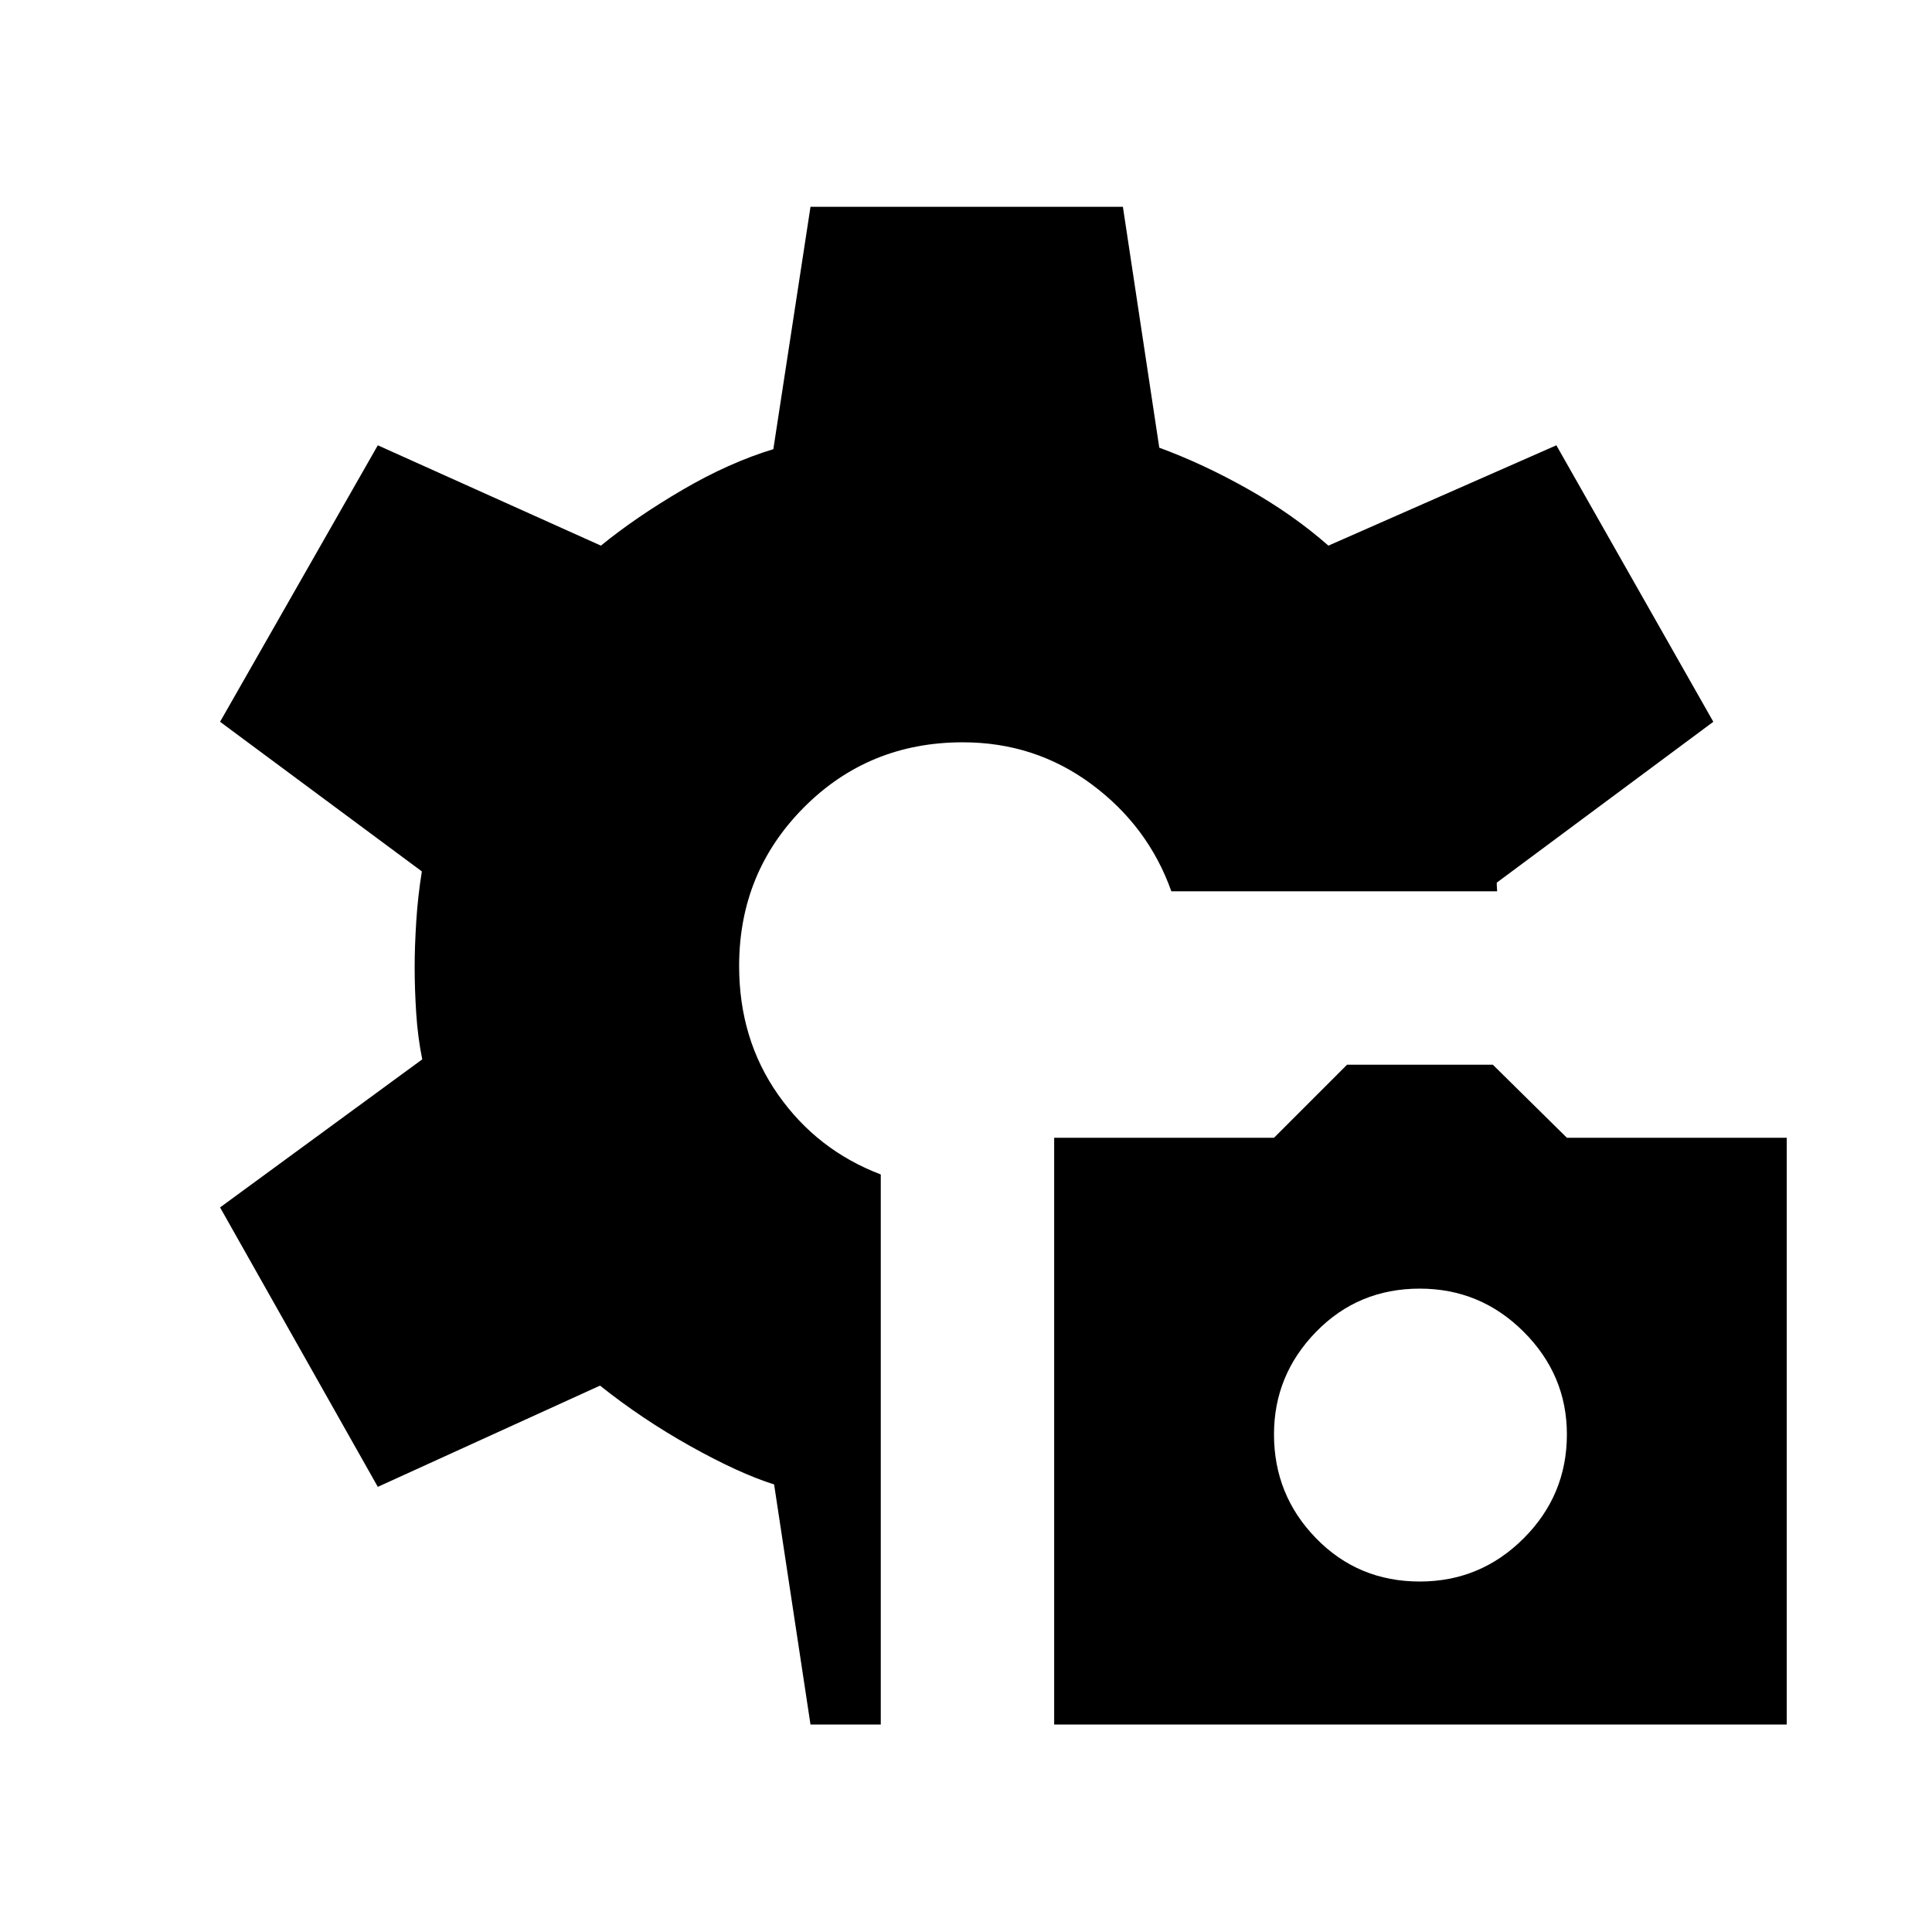 <svg xmlns="http://www.w3.org/2000/svg" height="48" viewBox="0 -960 960 960" width="48"><path d="M523.81-103.08v-291.57h109.23l36.31-36.31h72.42l36.81 36.31h109.23v291.57h-364Zm181.65-71.07q30.19 0 51.65-21.47 21.47-21.46 21.47-51.65 0-29.5-21.47-50.96-21.46-21.46-51.65-21.46-30.58 0-51.5 21.46t-20.92 50.96q0 30.19 20.92 51.65 20.92 21.47 51.5 21.47Zm-302.73 71.07-18.08-119.31q-17.34-5.46-41.5-18.96-24.15-13.5-45-30.15l-110.42 50.31-78.38-138.85 100.46-73.57q-2.19-10.74-2.98-22.7-.79-11.96-.79-23.31 0-9.84.79-22.46.79-12.61 2.79-24.92l-100.27-74.35 78.38-137.38 110.85 49.85q17.5-14.23 40.57-27.73 23.08-13.5 45.12-20.2l18.46-120.42h155.23l18.08 119.69q21.69 7.96 44.02 20.54 22.32 12.58 40.02 28.12l113.27-49.85 77.99 137.38-107.61 79.93q0 1.77.1 2.75.09.98.09 1.55H582.04q-11.5-32.3-39.62-53.17-28.11-20.86-64-20.86-46.77 0-78.96 32.34-32.19 32.35-32.19 78.81 0 36.35 19.37 63.94 19.36 27.6 51.01 39.64v273.34h-34.92Z"/></svg>
